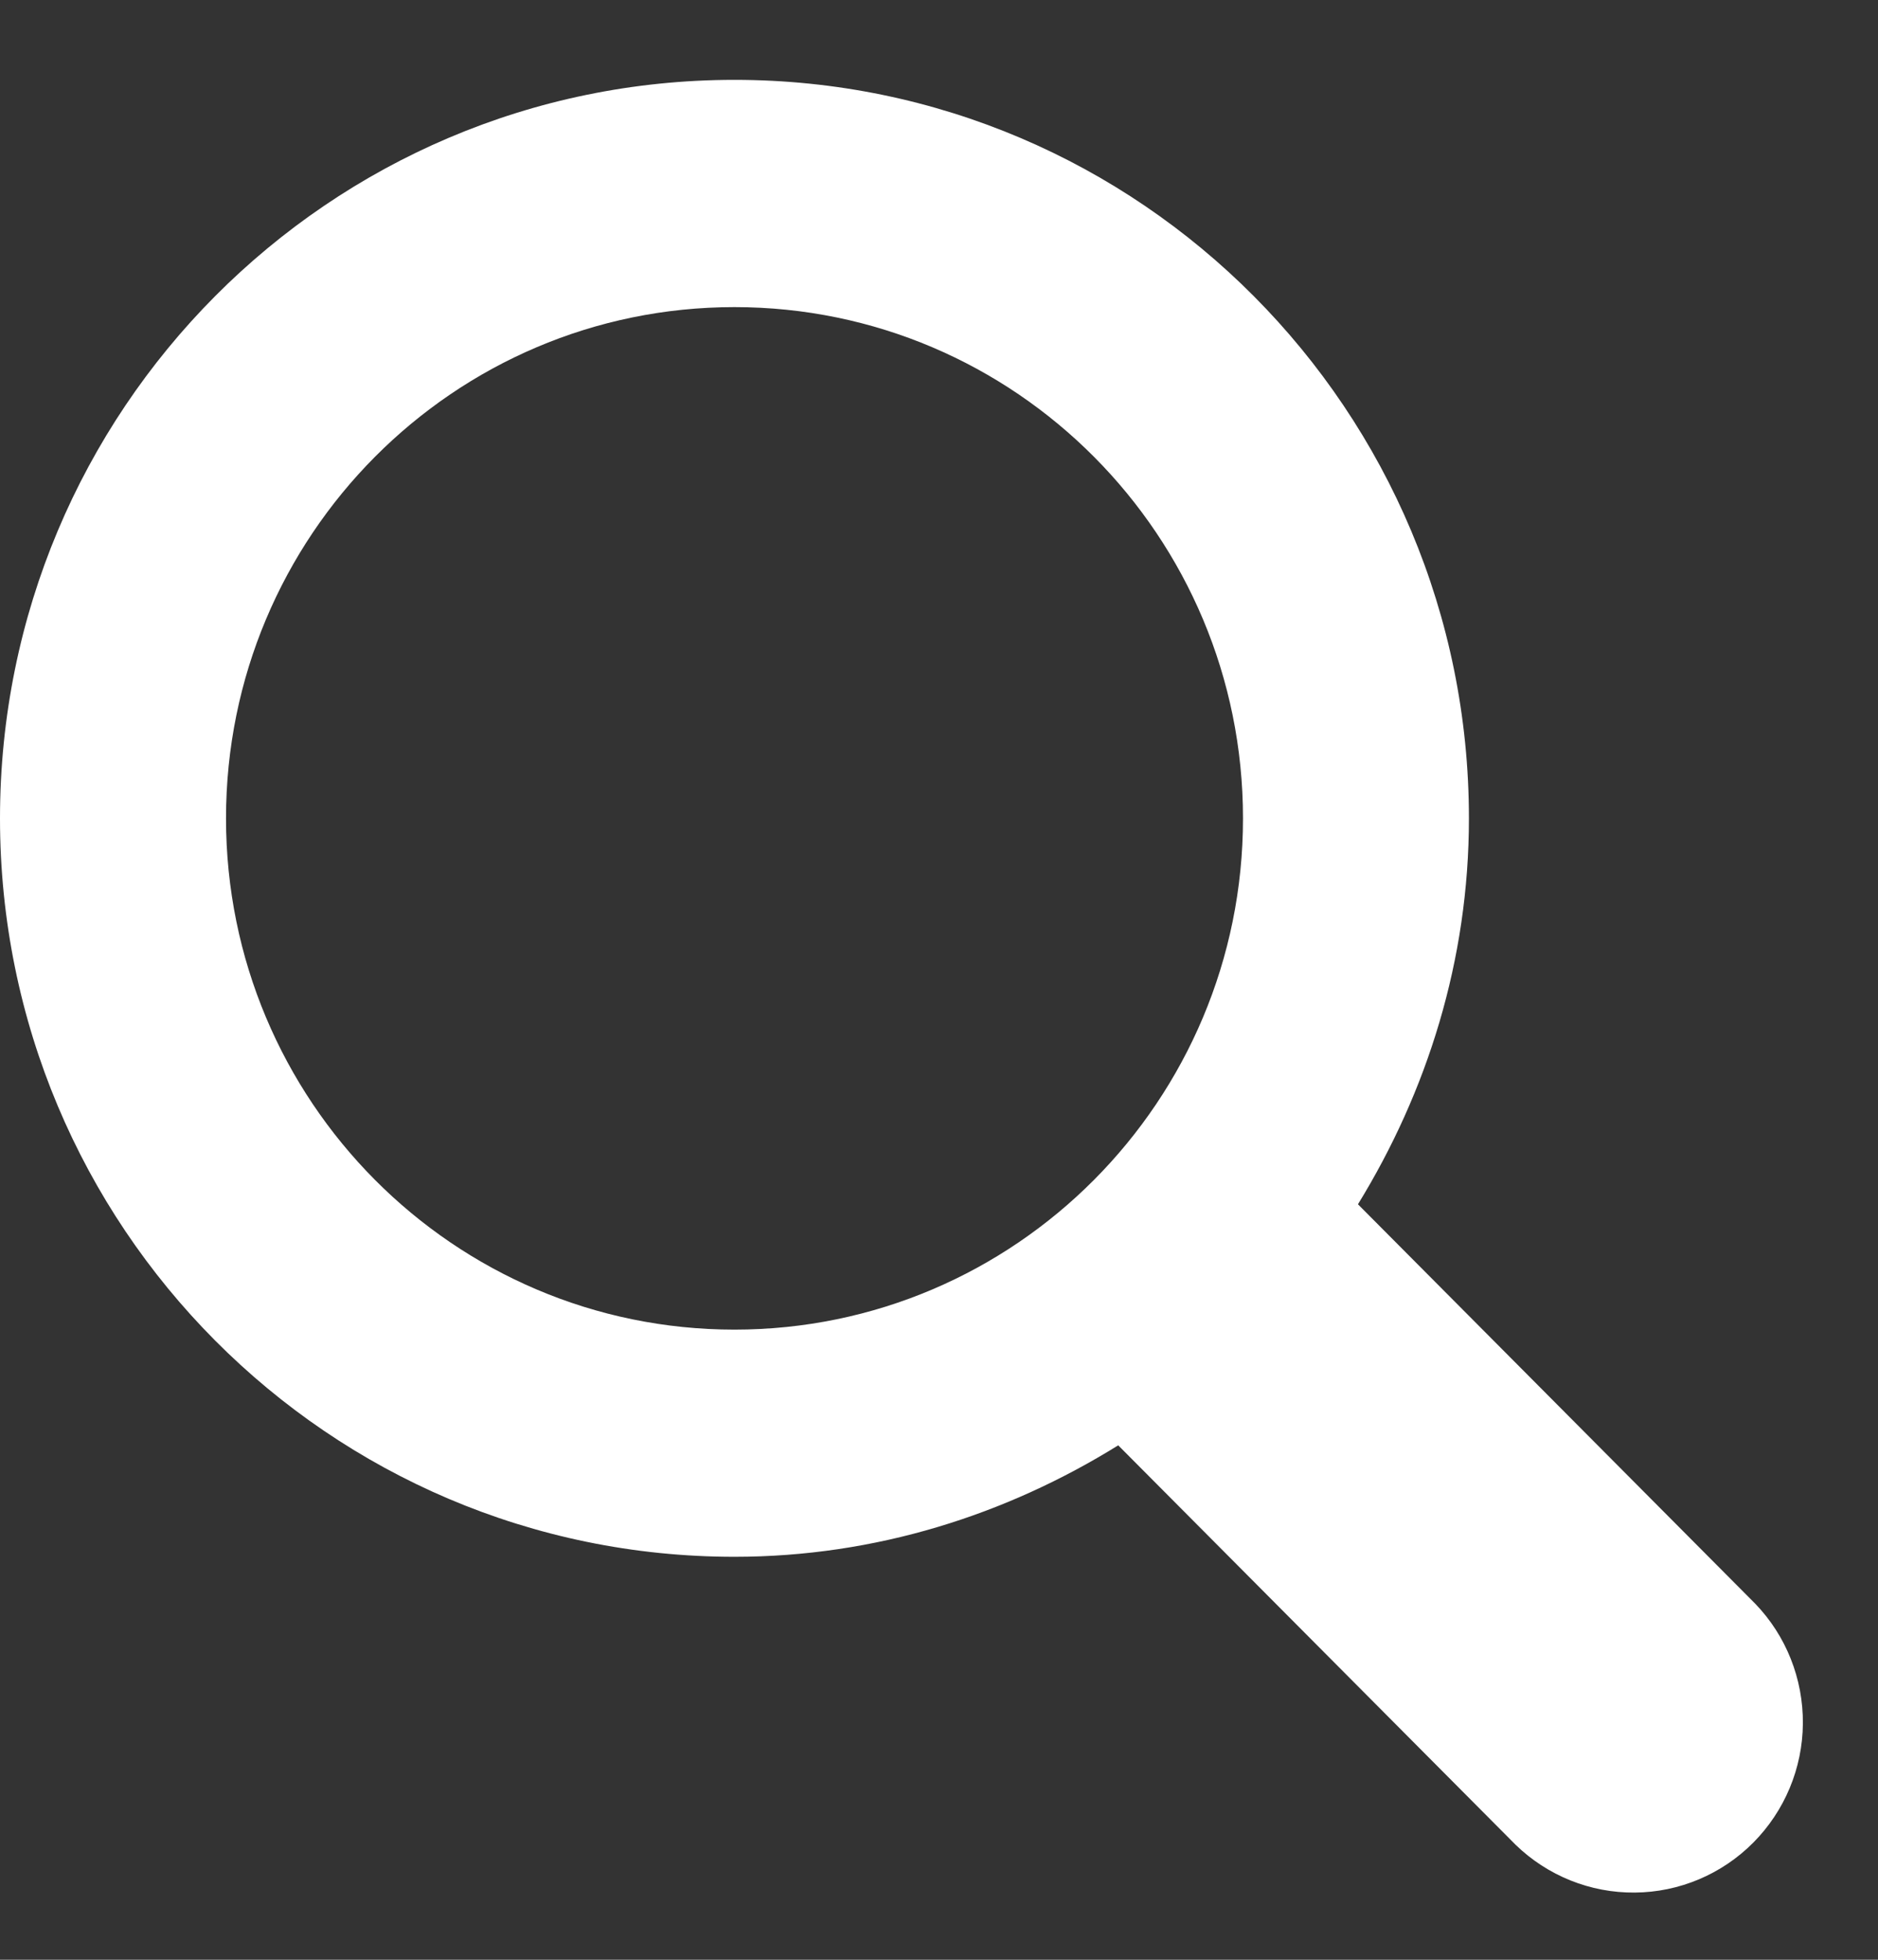 <svg width="23" height="24" viewBox="0 0 23 24" fill="white" xmlns="http://www.w3.org/2000/svg">
<rect x="0" y="0" width="23" height="24" fill="#333333" stroke="none"/>
<path d="M21.496 19.639L16.631 14.748C17.478 13.369 17.99 11.761 17.99 10.022C17.99 5.027 13.963 0.978 8.995 0.978C4.027 0.978 0 5.027 0 10.022C0 15.017 4.027 19.065 8.995 19.065C10.725 19.065 12.325 18.55 13.695 17.7L18.561 22.591C18.952 22.971 19.477 23.182 20.021 23.177C20.566 23.173 21.087 22.953 21.472 22.566C21.857 22.178 22.076 21.655 22.08 21.107C22.084 20.559 21.875 20.032 21.496 19.639ZM8.995 16.283C5.556 16.283 2.768 13.479 2.768 10.022C2.768 6.564 5.556 3.761 8.995 3.761C12.434 3.761 15.223 6.564 15.223 10.022C15.223 13.479 12.434 16.283 8.995 16.283Z"/>
</svg>
